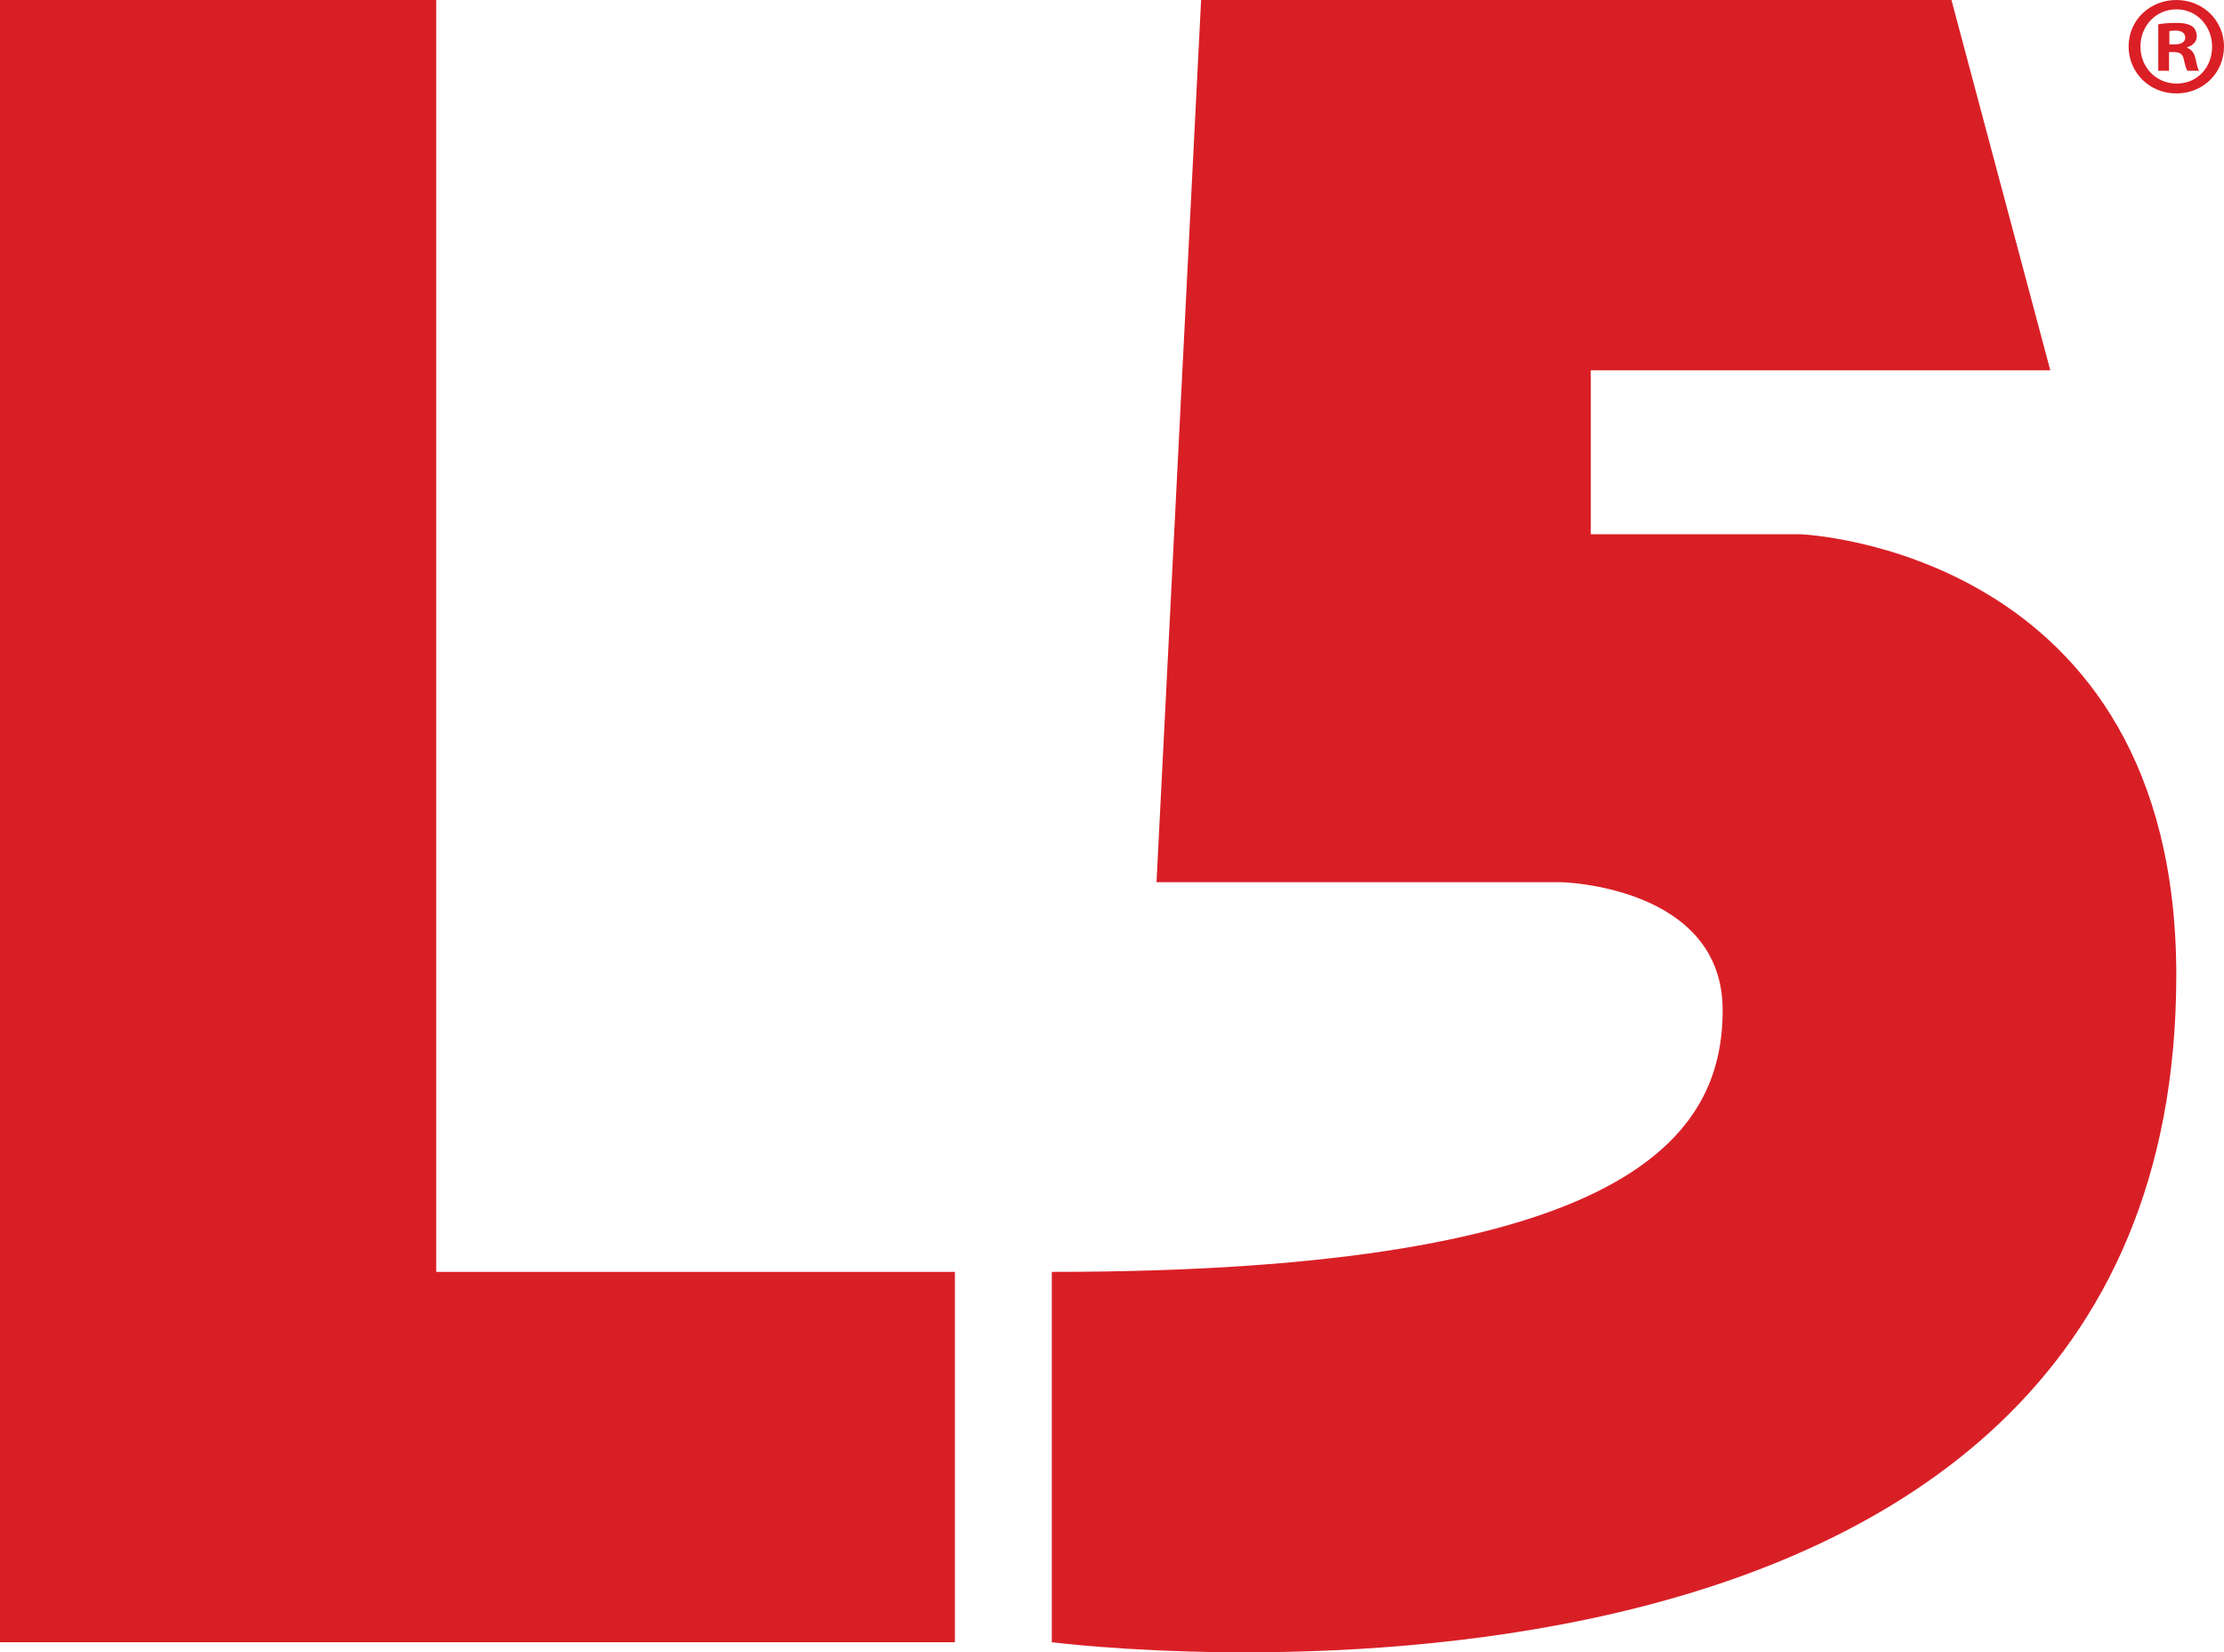 <?xml version="1.0" encoding="UTF-8"?><svg id="Layer_2" xmlns="http://www.w3.org/2000/svg" viewBox="0 0 713.67 530.22"><defs><style>.cls-1{fill:#d91f26;}.cls-2{fill:#da1f26;}</style></defs><polygon class="cls-1" points="0 0 139.99 0 139.99 408.14 306.42 408.14 306.42 526.98 0 526.98 0 0"/><path class="cls-1" d="M626.21,0h-240.78l-14.31,283.09h130.03s51.64,1.24,51.64,41.06-28.78,83.99-215.27,83.99v118.83s360.84,46.69,360.84-214.03c0-136.88-120.55-141.5-120.55-141.5h-67.33v-52.61h147.45L626.21,0Z"/><path class="cls-2" d="M713.67,14.9c0,8.45-6.63,15.08-15.26,15.08s-15.35-6.63-15.35-15.08,6.81-14.9,15.35-14.9,15.26,6.63,15.26,14.9Zm-26.81,0c0,6.63,4.91,11.91,11.63,11.91s11.36-5.27,11.36-11.82-4.81-11.99-11.45-11.99-11.54,5.36-11.54,11.91Zm9.18,7.81h-3.46V7.81c1.36-.27,3.27-.46,5.73-.46,2.82,0,4.08,.46,5.18,1.09,.81,.64,1.45,1.82,1.45,3.27,0,1.64-1.27,2.91-3.09,3.46v.18c1.45,.54,2.27,1.64,2.72,3.63,.46,2.27,.73,3.18,1.1,3.73h-3.73c-.45-.54-.73-1.91-1.18-3.63-.27-1.64-1.18-2.36-3.09-2.36h-1.64v6Zm.09-8.45h1.64c1.91,0,3.46-.64,3.46-2.18,0-1.36-1-2.27-3.18-2.27-.91,0-1.55,.09-1.91,.18v4.27Z"/></svg>
